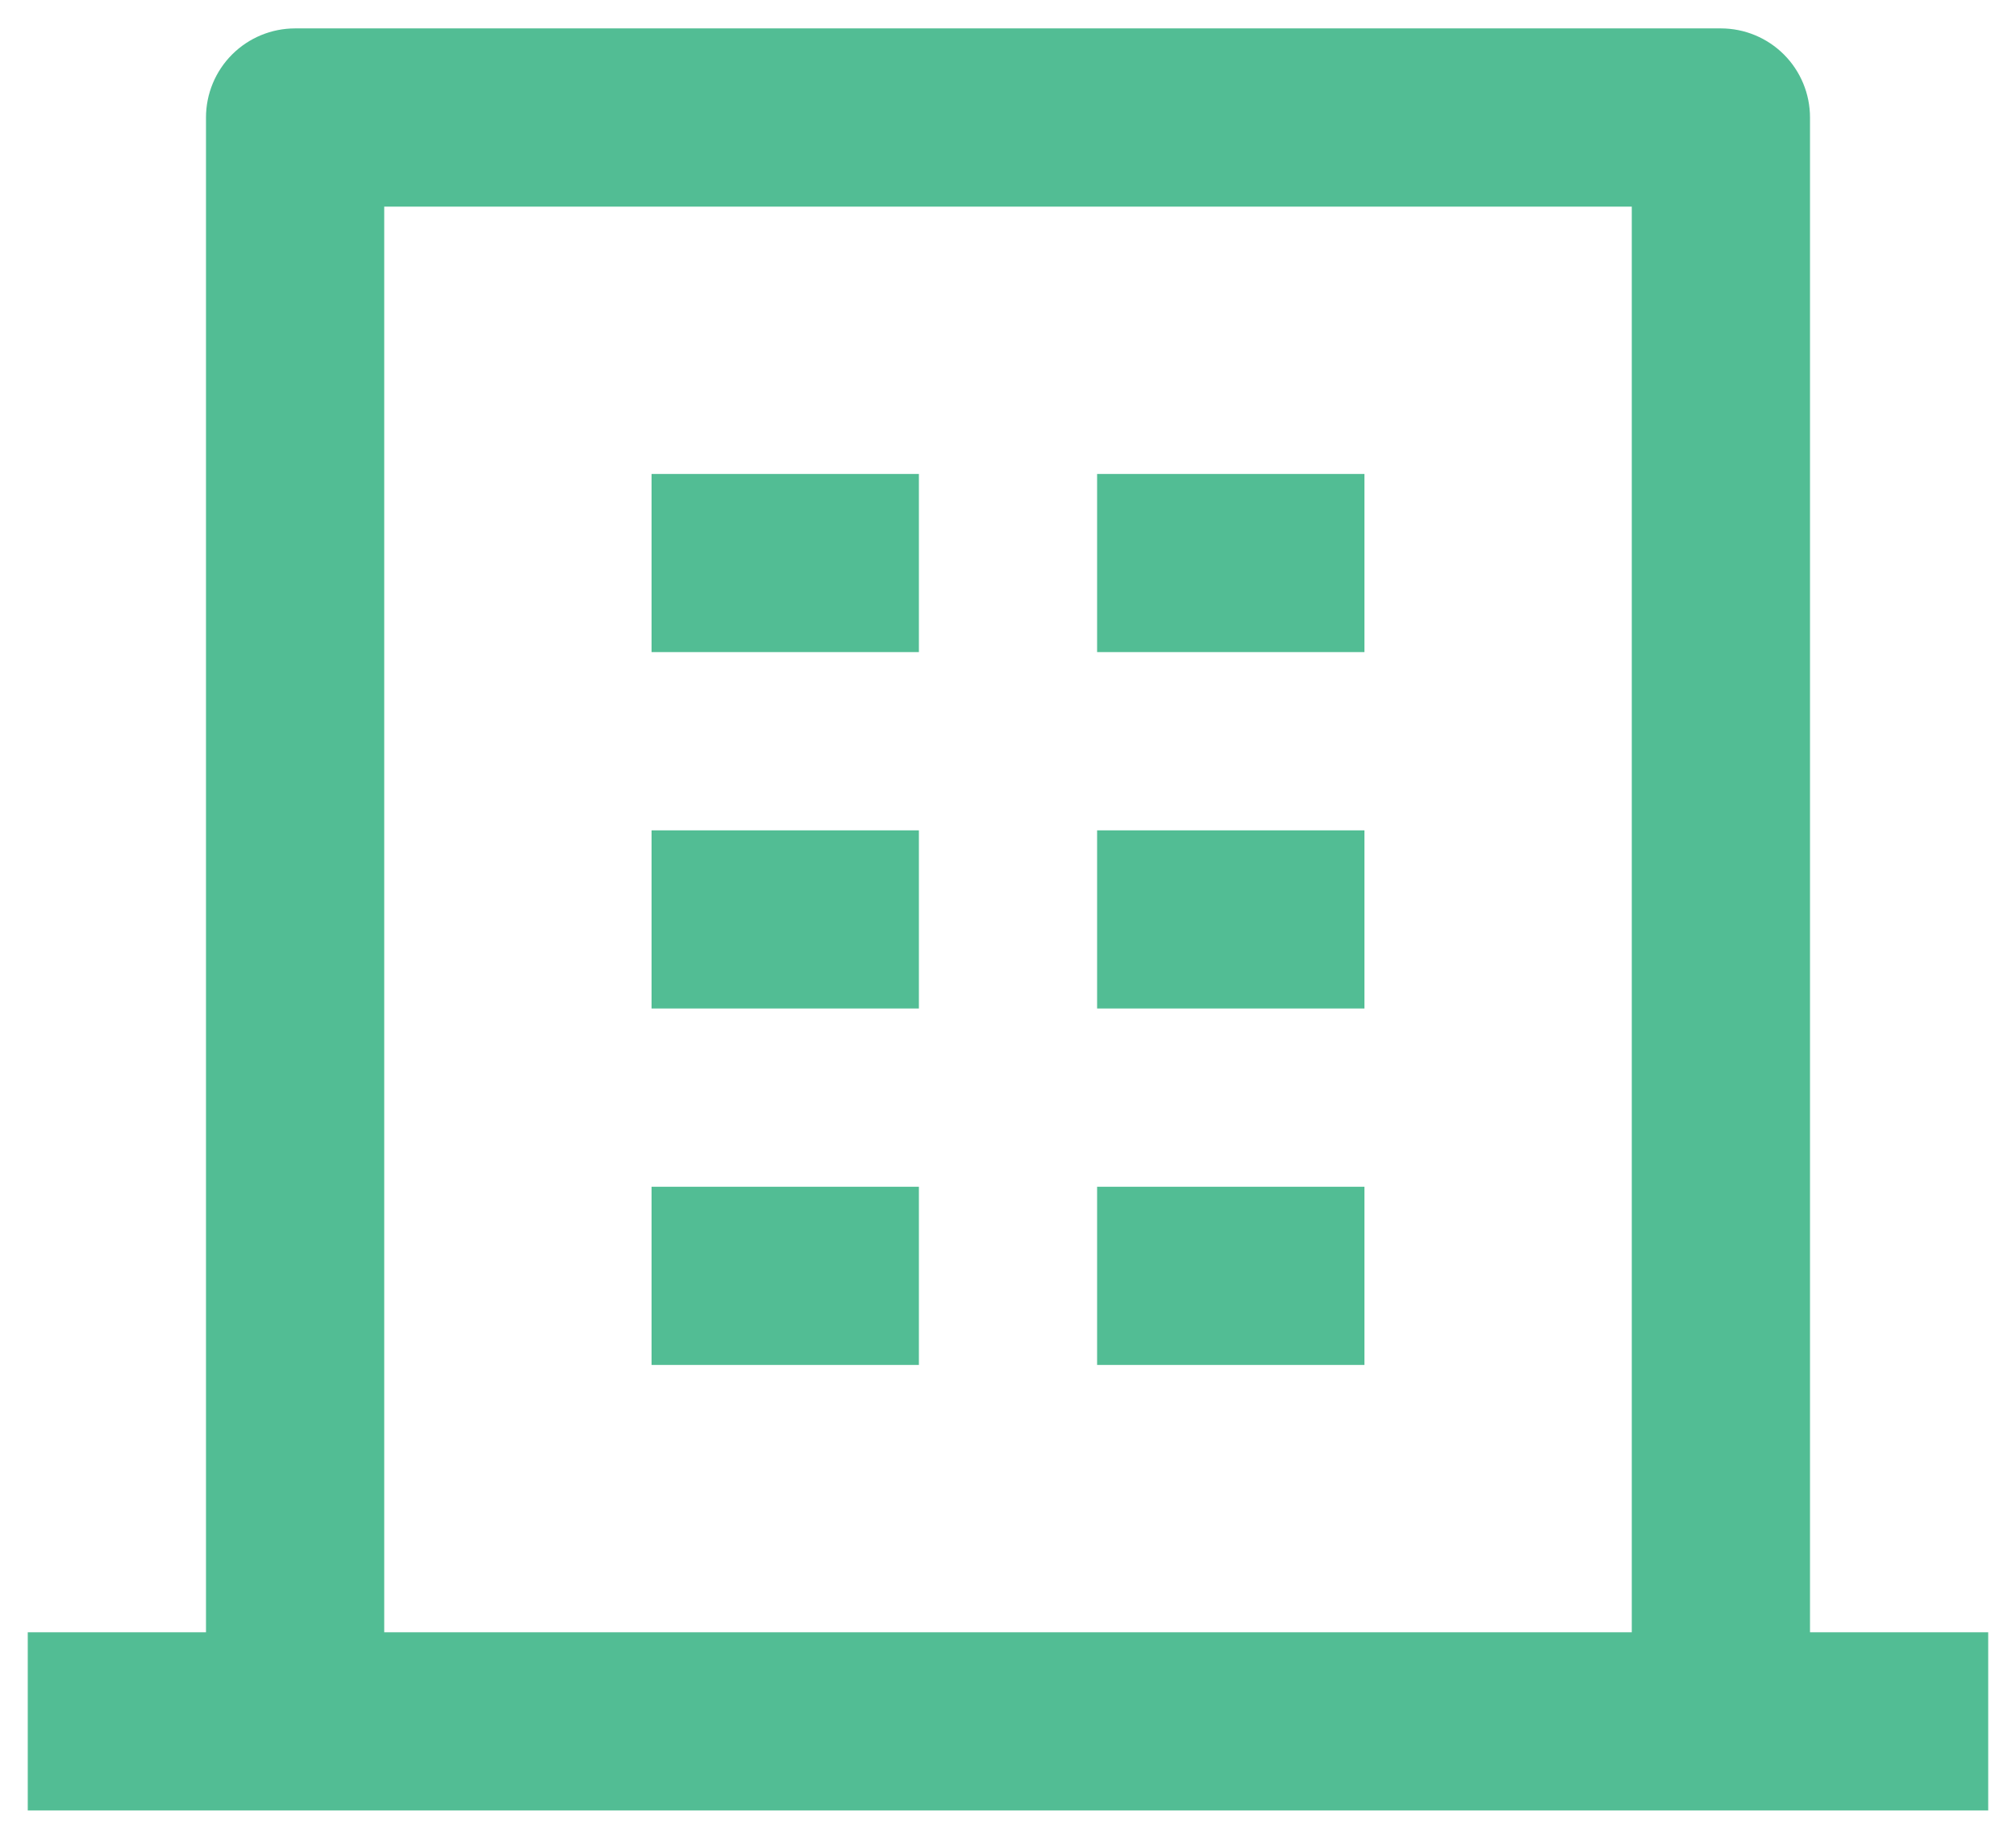 <svg width="56" height="51" viewBox="0 0 56 51" fill="none" xmlns="http://www.w3.org/2000/svg">
<path d="M50.278 45.345H55.228V50.295H0.771V45.345H5.722V3.264C5.722 2.608 5.983 1.978 6.447 1.514C6.911 1.05 7.541 0.789 8.197 0.789H47.802C48.459 0.789 49.088 1.05 49.553 1.514C50.017 1.978 50.278 2.608 50.278 3.264V45.345ZM45.327 45.345V5.74H10.673V45.345H45.327ZM18.099 23.067H25.525V28.017H18.099V23.067ZM18.099 13.166H25.525V18.116H18.099V13.166ZM18.099 32.968H25.525V37.919H18.099V32.968ZM30.475 32.968H37.901V37.919H30.475V32.968ZM30.475 23.067H37.901V28.017H30.475V23.067ZM30.475 13.166H37.901V18.116H30.475V13.166Z" fill="#52BD94"/>
</svg>
